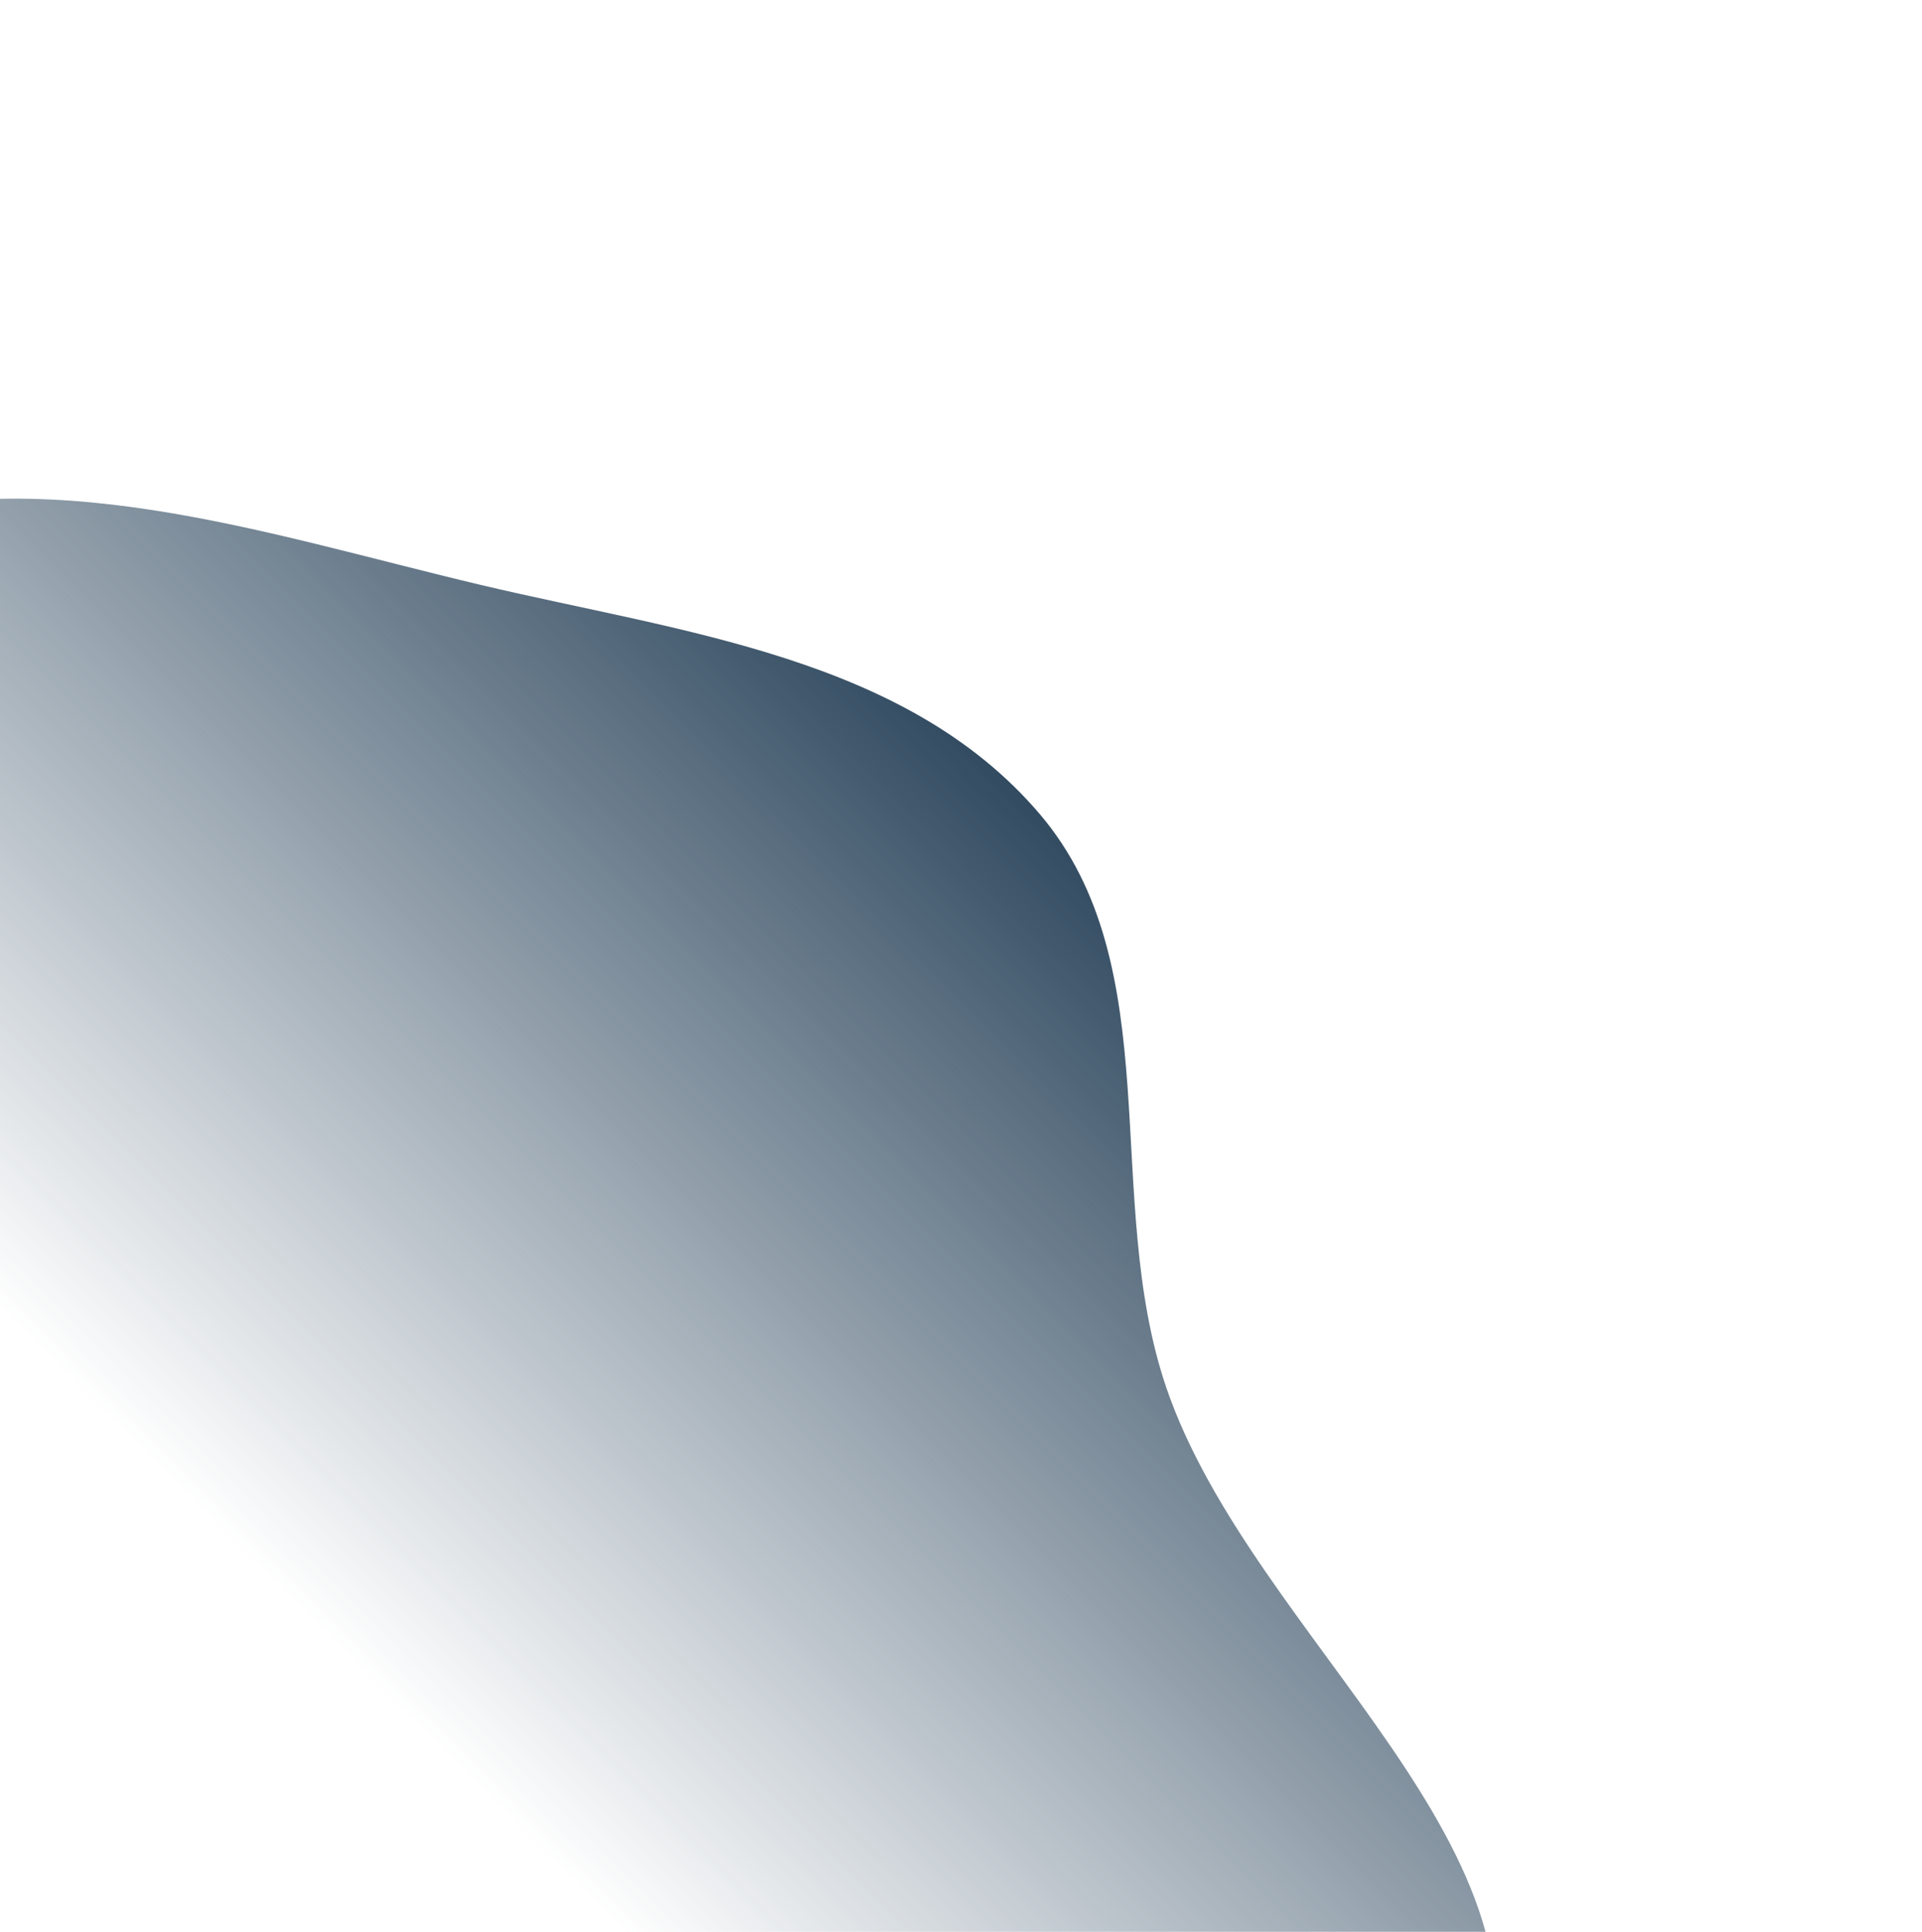 <svg width="1767" height="1776" fill="none" xmlns="http://www.w3.org/2000/svg">
    <path fill-rule="evenodd" clip-rule="evenodd" d="M955.571 748.025c120.209 140.8 56.999 352.925 116.749 527.875 79.05 231.48 374.83 428.73 287.53 655.94-84.79 220.66-408.387 214.51-640.226 261.94-177.289 36.26-348.931-15.59-530.082-22.56-216.925-8.34-449.076 91.26-634.914-22.25-199.306-121.74-319.149-353.2-356.358-583.25-37.202-229.99 36.013-462.87 154.942-661.986 113.118-189.382 281.437-348.697 490.758-419.04 193.933-65.173 398.303 5.743 598.186 53.095 184.286 43.656 390.191 65.904 513.415 210.236z" fill="url(#paint0_linear)"/>
    <defs>
        <linearGradient id="paint0_linear" x1="987.825" y1="778.612" x2="280.719" y2="1485.72" gradientUnits="userSpaceOnUse">
            <stop stop-color="#324B61"/>
            <stop offset="1" stop-color="#324B61" stop-opacity="0"/>
        </linearGradient>
    </defs>
</svg>
